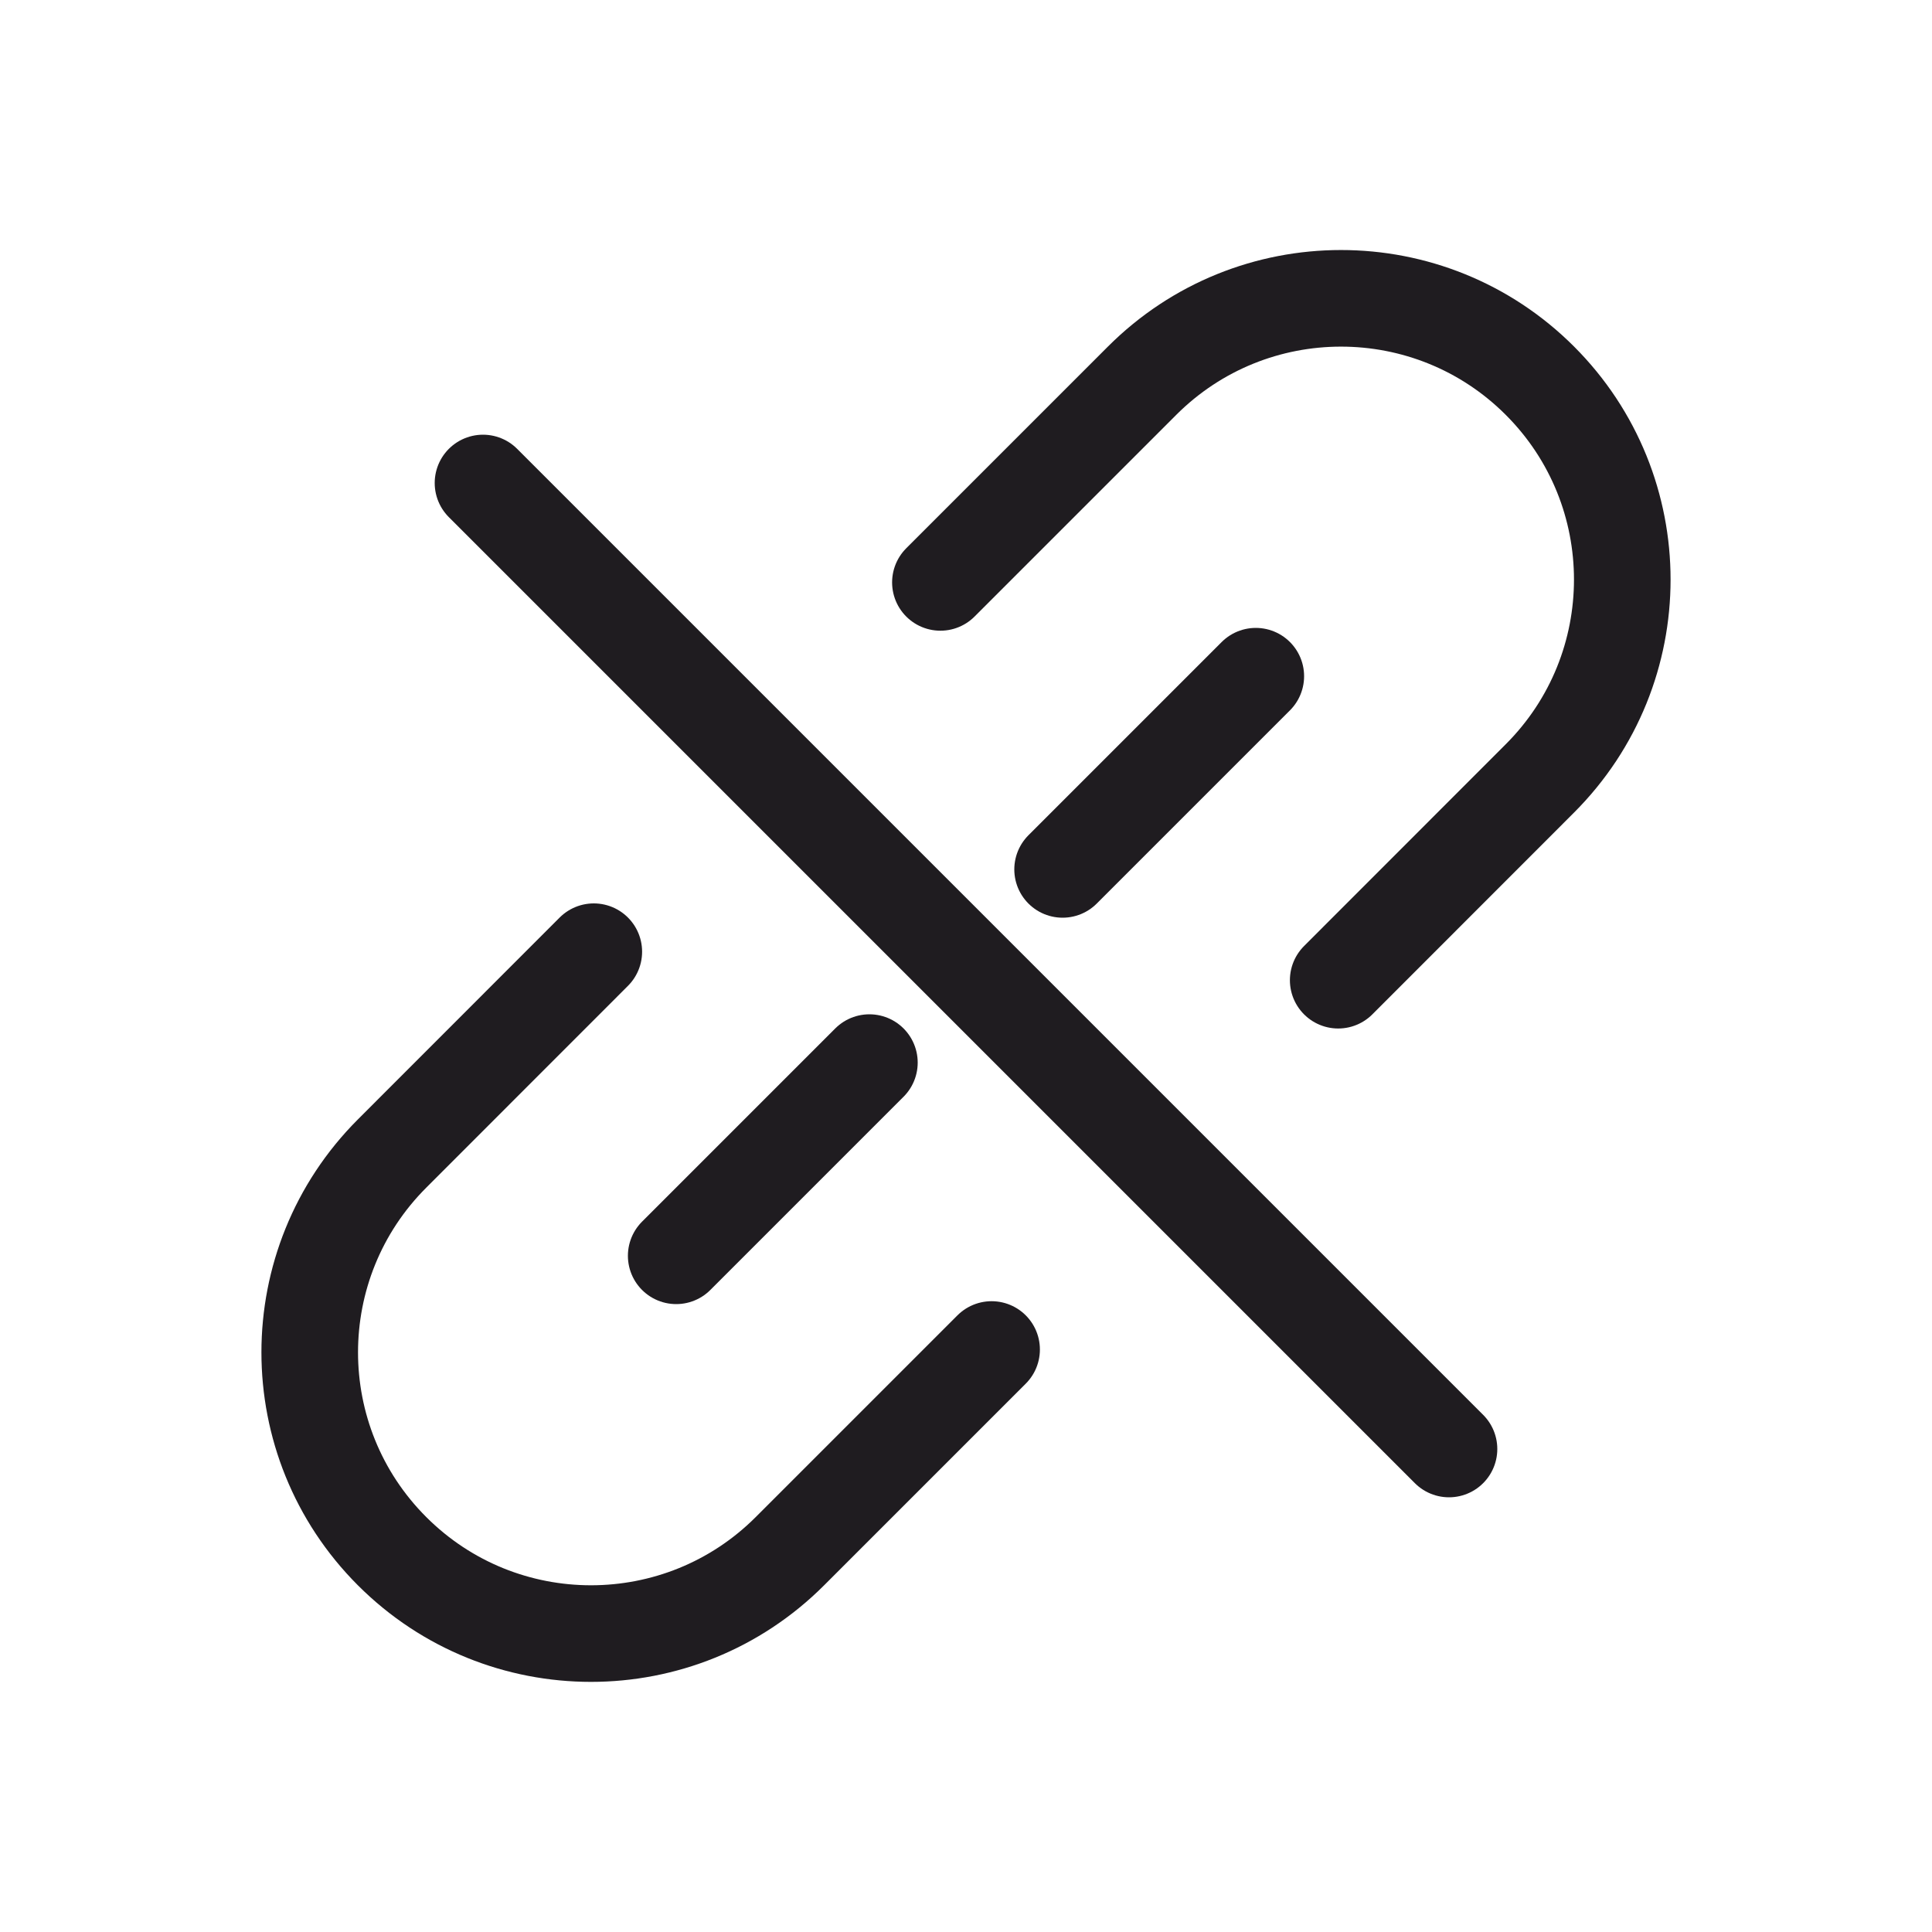 <svg width="20" height="20" viewBox="0 0 20 20" fill="none" xmlns="http://www.w3.org/2000/svg">
    <path d="M7 13L9 11" stroke="#1F1C20" stroke-linecap="round"/>
    <path d="M11 9L13 7" stroke="#1F1C20" stroke-linecap="round"/>
    <path d="M15 15L5 5" stroke="#1F1C20" stroke-linecap="round"/>
    <path d="M6.147 9.852L4.059 11.941C2.922 13.078 2.922 14.921 4.059 16.058V16.058C5.196 17.195 7.04 17.195 8.177 16.058L10.265 13.97" stroke="#1F1C20" stroke-linecap="round"/>
    <path d="M13.853 10.147L15.941 8.058C17.078 6.921 17.078 5.078 15.941 3.941V3.941C14.804 2.804 12.96 2.804 11.823 3.941L9.735 6.029" stroke="#1F1C20" stroke-linecap="round"/>
</svg>
